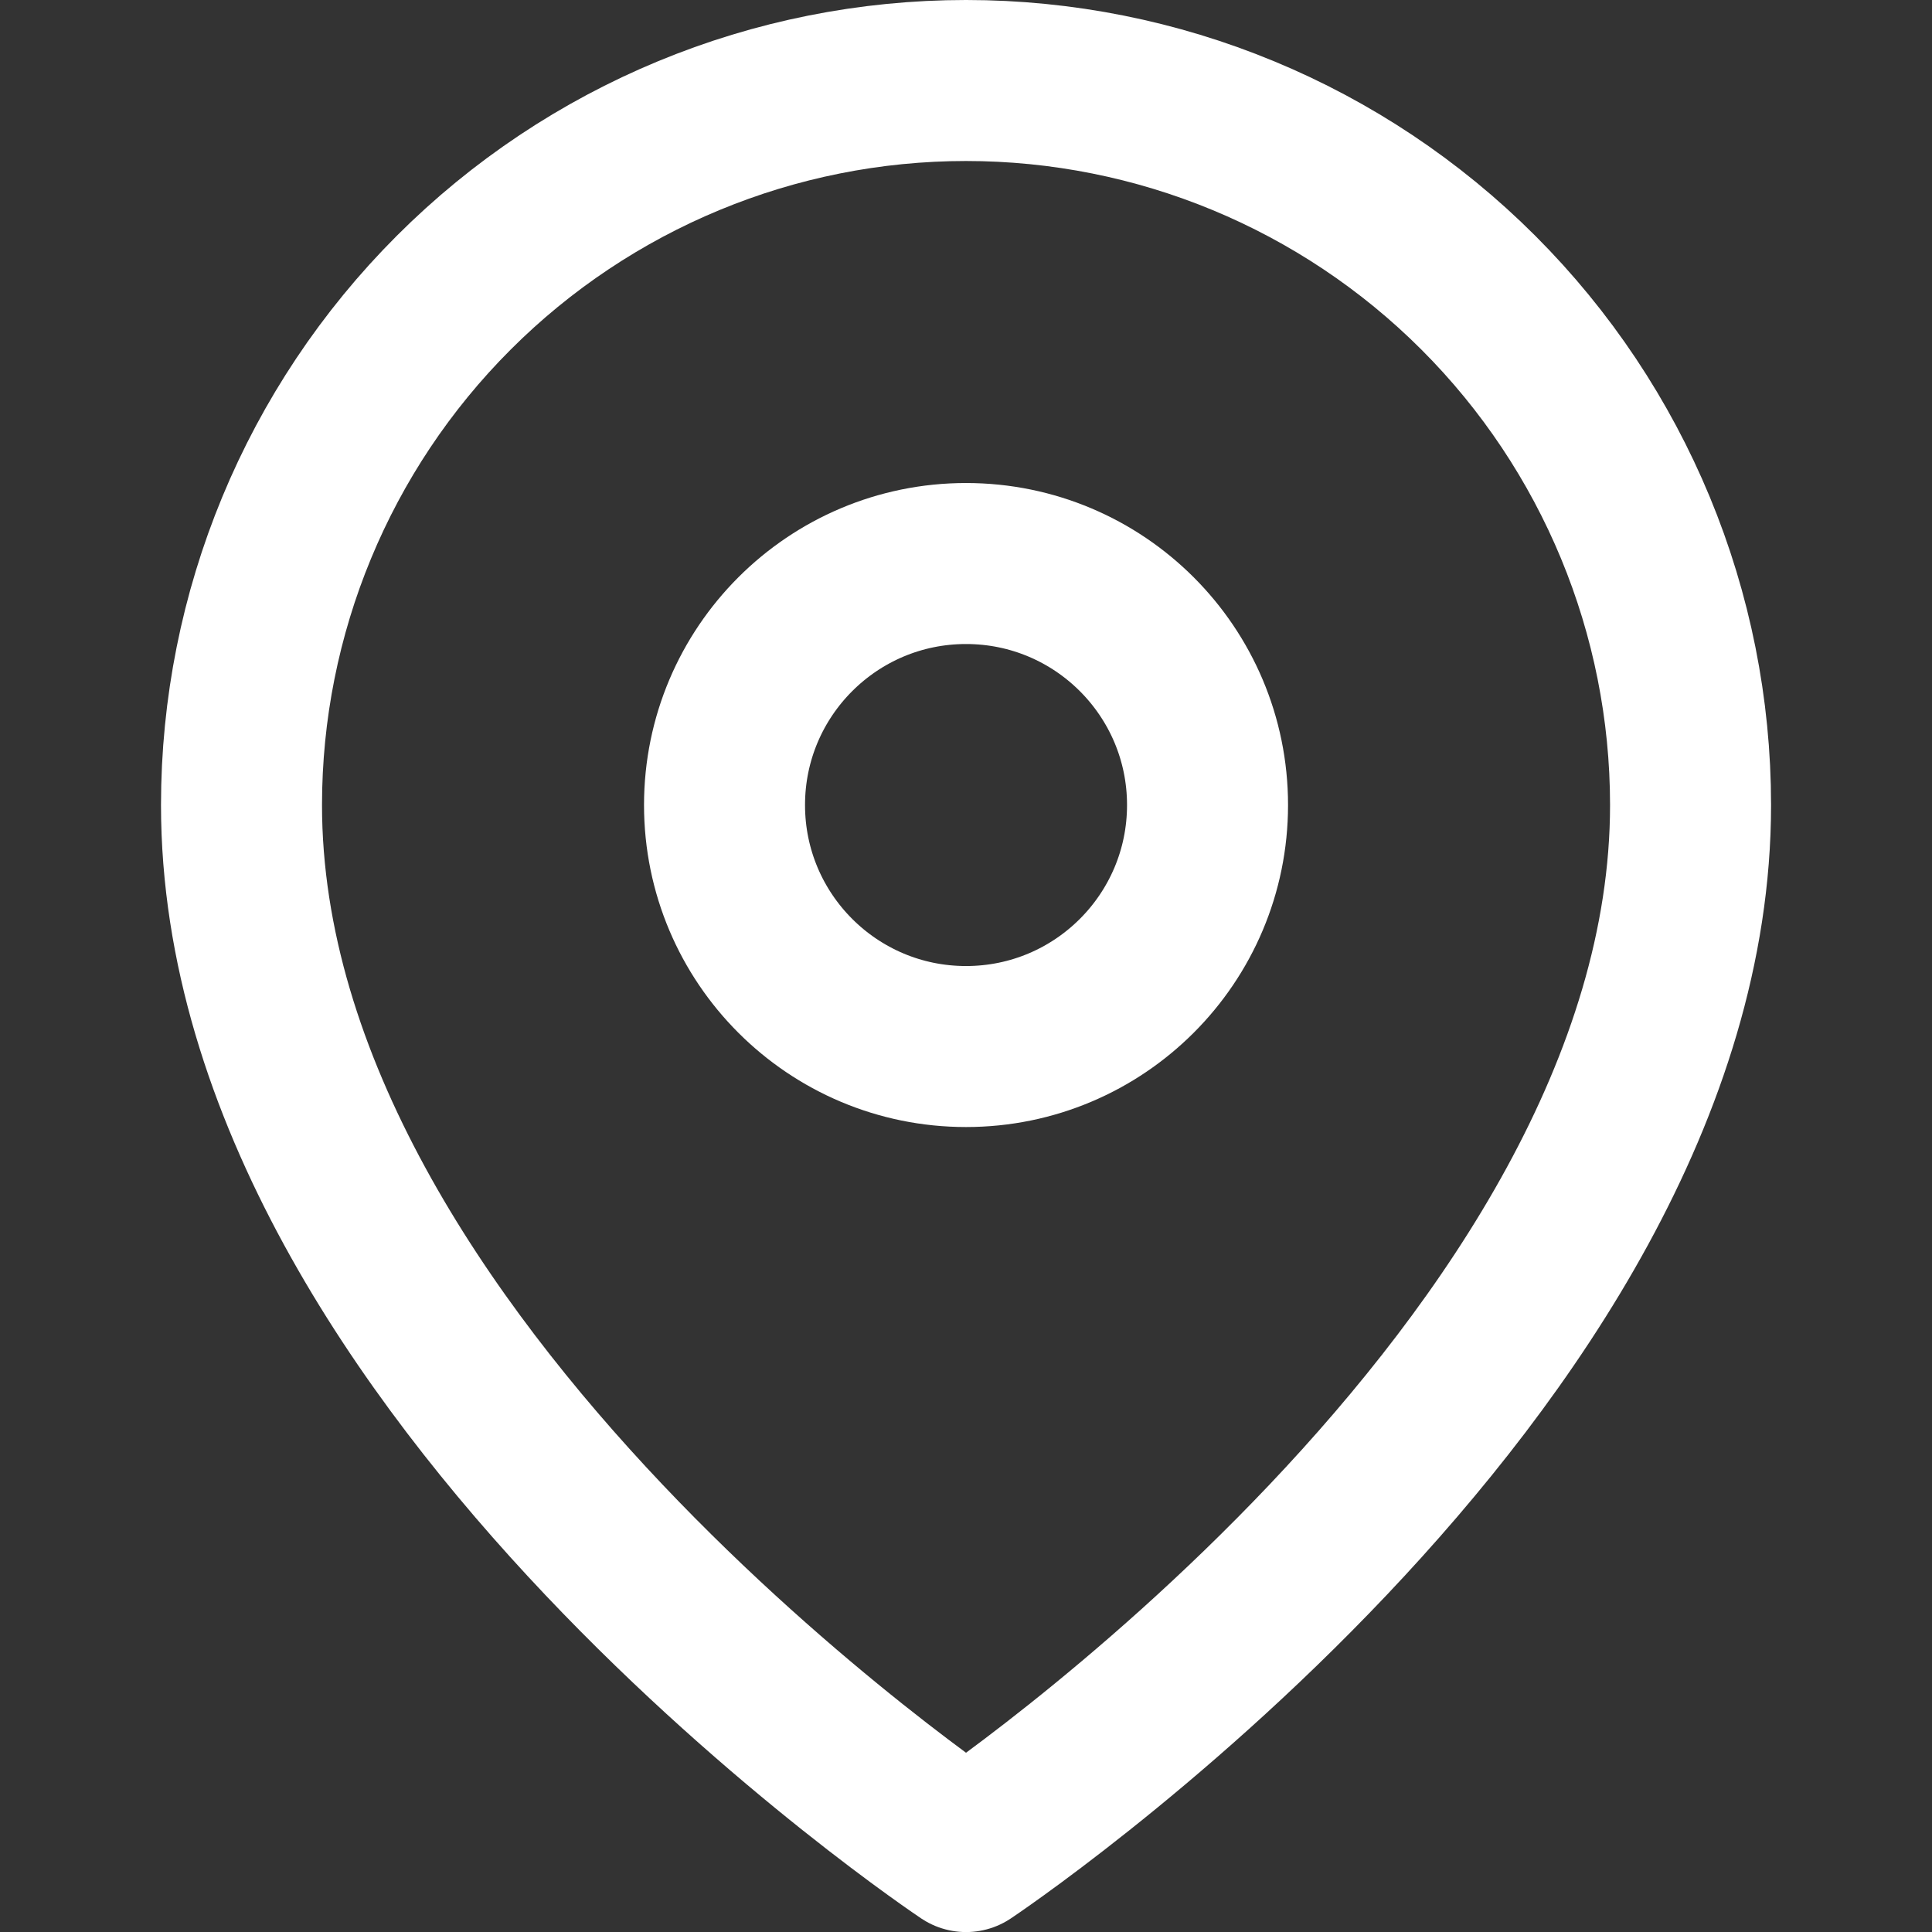 <svg version="1.1" xmlns="http://www.w3.org/2000/svg" xmlns:xlink="http://www.w3.org/1999/xlink" width="24" height="24" viewBox="0,0,256,256"><rect x="0" y="0" width="256" height="256" fill="#333333" stroke="none"/><g fill="none" fill-rule="nonzero" stroke="#ffffff" stroke-width="2" stroke-linecap="round" stroke-linejoin="round" stroke-miterlimit="10" stroke-dasharray="" stroke-dashoffset="0" font-family="none" font-weight="none" font-size="none" text-anchor="none" style="mix-blend-mode: normal"><g transform="scale(10.667,10.667)"><path d="M21,10c0,7 -9,13 -9,13c0,0 -9,-6 -9,-13c0,-2.387 0.948,-4.676 2.636,-6.364c1.688,-1.688 3.977,-2.636 6.364,-2.636c2.387,0 4.676,0.948 6.364,2.636c1.688,1.688 2.636,3.977 2.636,6.364z"></path><path d="M12,13c1.657,0 3,-1.343 3,-3c0,-1.657 -1.343,-3 -3,-3c-1.657,0 -3,1.343 -3,3c0,1.657 1.343,3 3,3z"></path></g></g></svg>